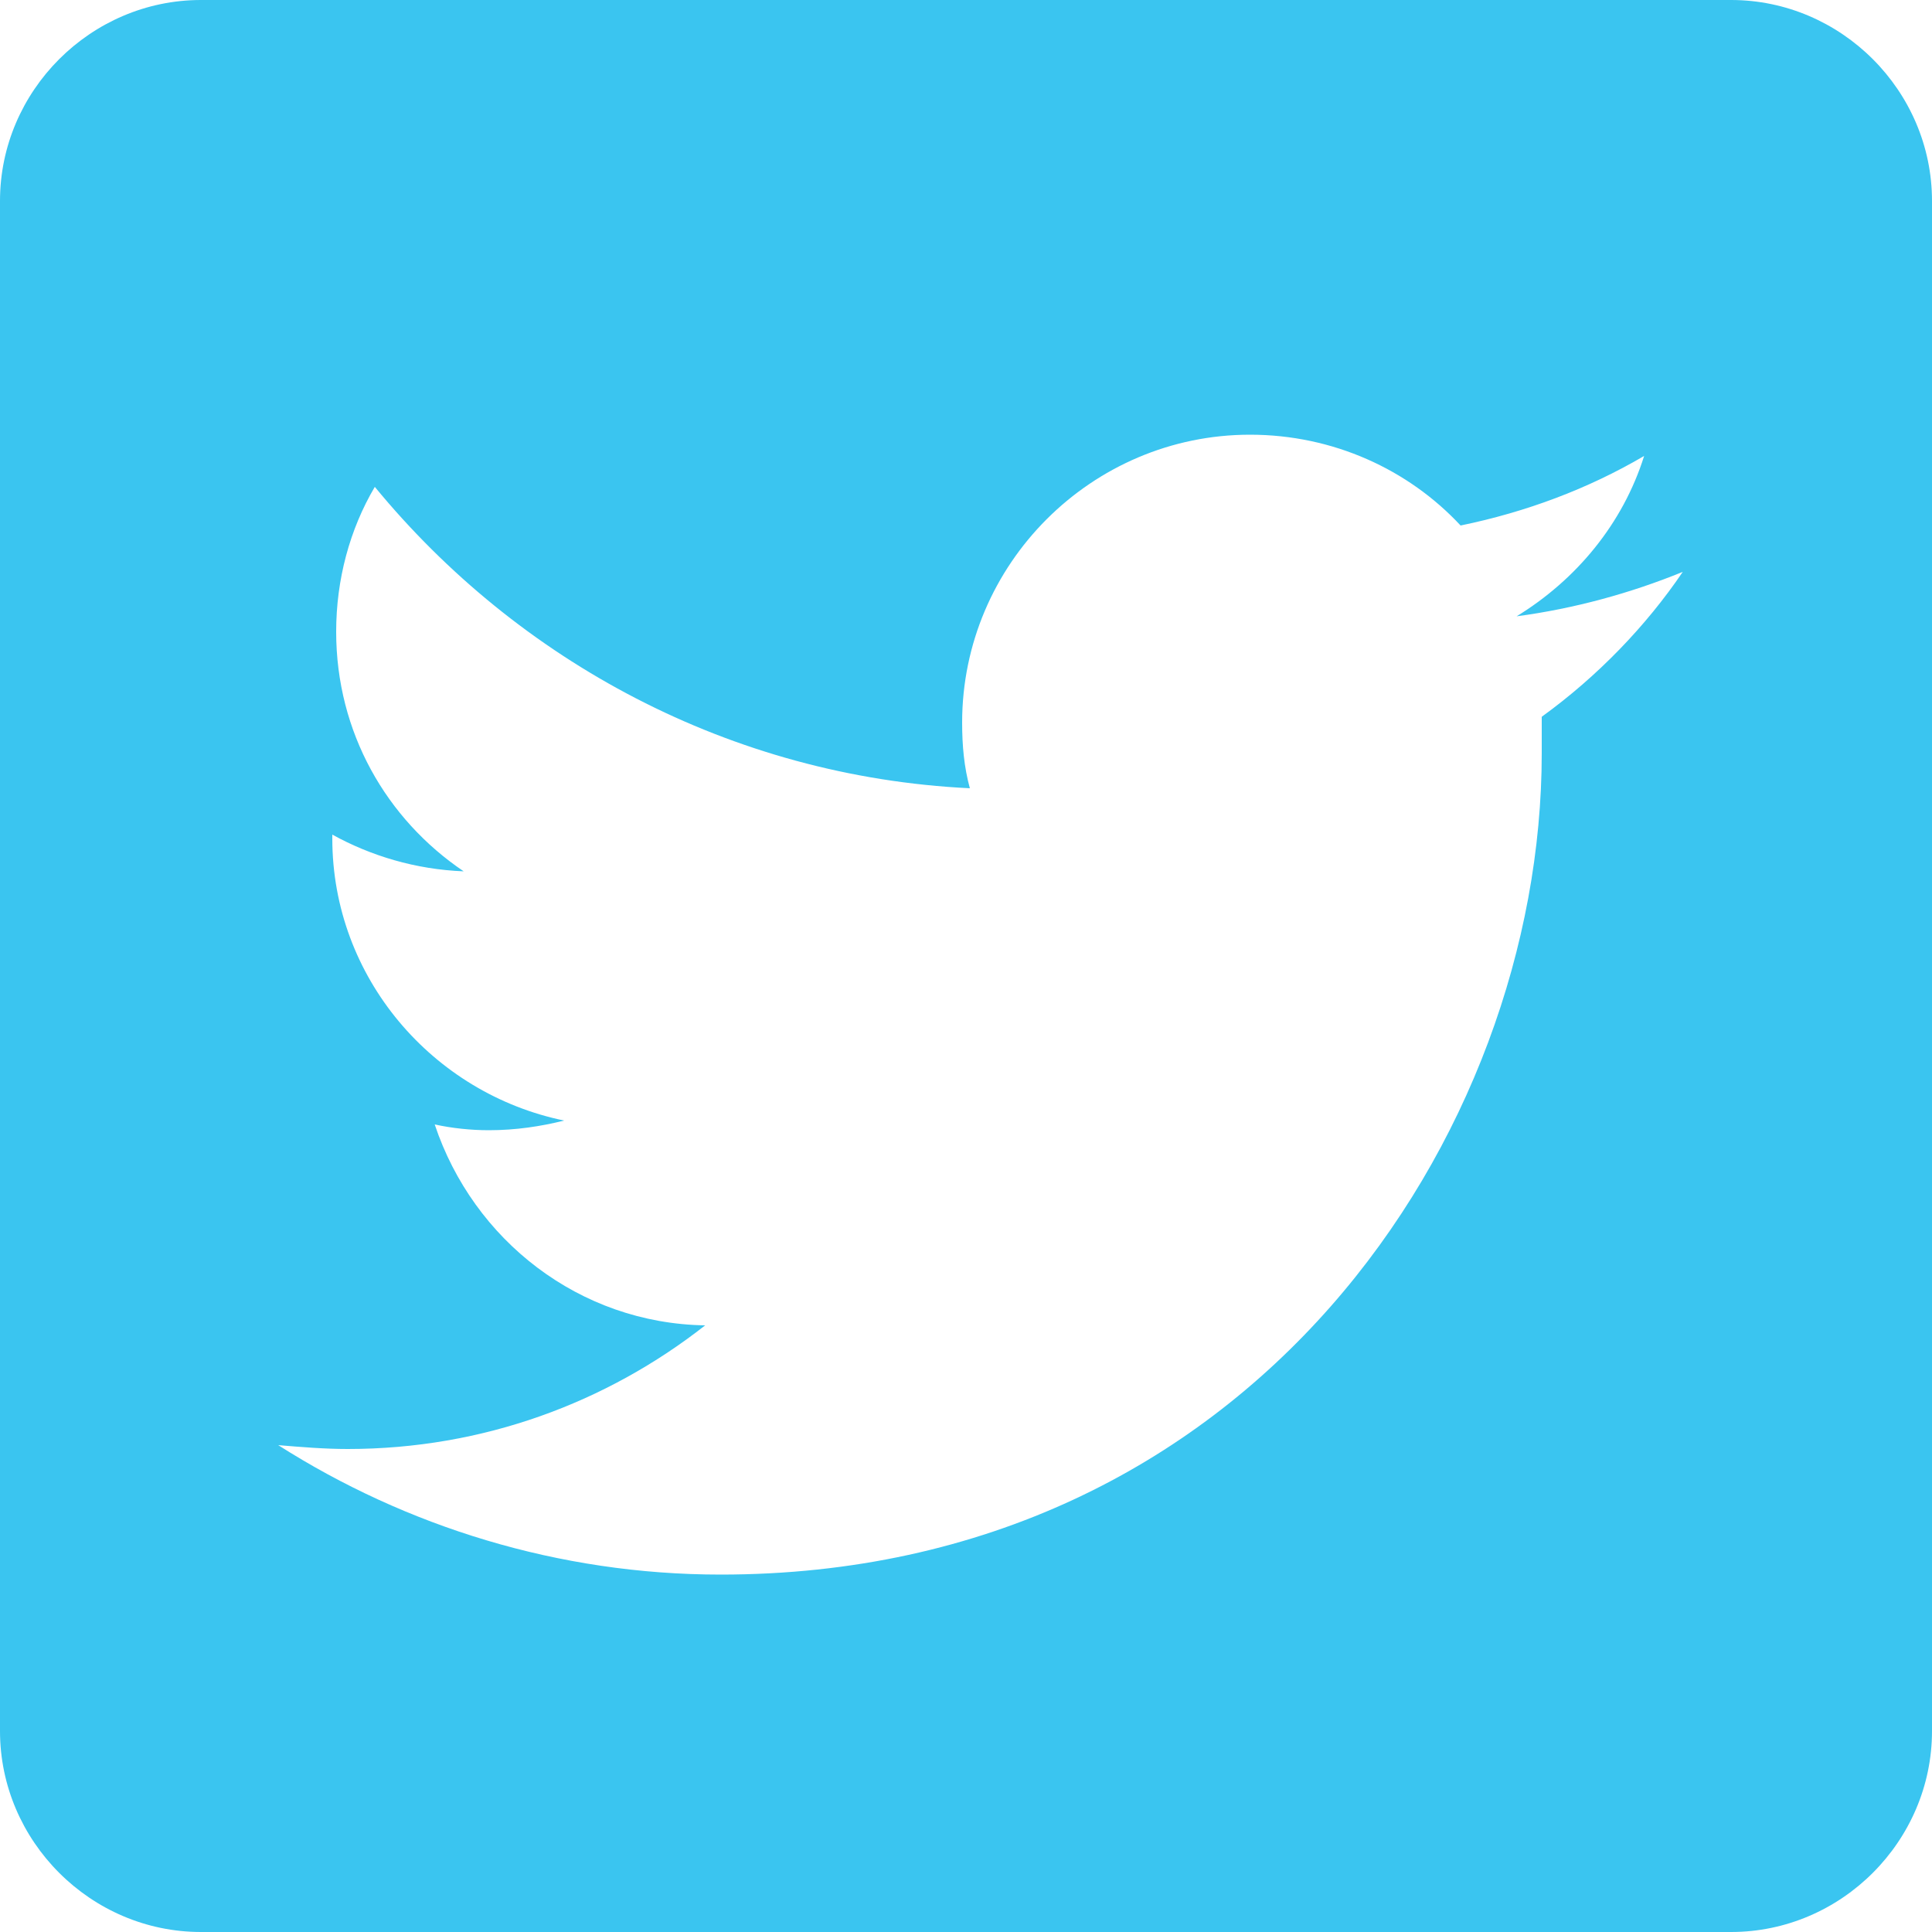 <?xml version="1.0" encoding="utf-8"?>
<!-- Generator: Adobe Illustrator 17.1.0, SVG Export Plug-In . SVG Version: 6.00 Build 0)  -->
<!DOCTYPE svg PUBLIC "-//W3C//DTD SVG 1.1//EN" "http://www.w3.org/Graphics/SVG/1.1/DTD/svg11.dtd">
<svg version="1.1" id="Layer_1" xmlns="http://www.w3.org/2000/svg" xmlns:xlink="http://www.w3.org/1999/xlink" x="0px" y="0px"
	 viewBox="0 0 100 100" enable-background="new 0 0 100 100" xml:space="preserve">
<path fill="#3AC5F0" d="M89.6,0H10.4C4.7,0,0,4.7,0,10.4v79.2C0,95.3,4.7,100,10.4,100h79.2c5.7,0,10.4-4.7,10.4-10.4V10.4
	C100,4.7,95.3,0,89.6,0z M79.8,37.1c0,0.6,0,1.3,0,1.9c0,19.7-15,42.5-42.5,42.5c-8.4,0-16.3-2.5-22.9-6.7c1.2,0.1,2.4,0.2,3.6,0.2
	c7,0,13.4-2.4,18.5-6.4c-6.5-0.1-12-4.4-14-10.4c0.9,0.2,1.9,0.3,2.8,0.3c1.4,0,2.7-0.2,3.9-0.5c-6.8-1.4-12-7.4-12-14.6l0-0.2
	c2,1.1,4.3,1.8,6.8,1.9c-4-2.7-6.6-7.2-6.6-12.4c0-2.7,0.7-5.3,2-7.5c7.4,9,18.4,15,30.8,15.6c-0.3-1.1-0.4-2.2-0.4-3.4
	c0-8.2,6.7-14.9,14.9-14.9c4.3,0,8.2,1.8,10.9,4.7c3.4-0.7,6.6-1.9,9.5-3.6c-1.1,3.5-3.5,6.4-6.6,8.3c3-0.4,5.9-1.2,8.6-2.3
	C85.2,32.4,82.7,35,79.8,37.1z"/>
</svg>
